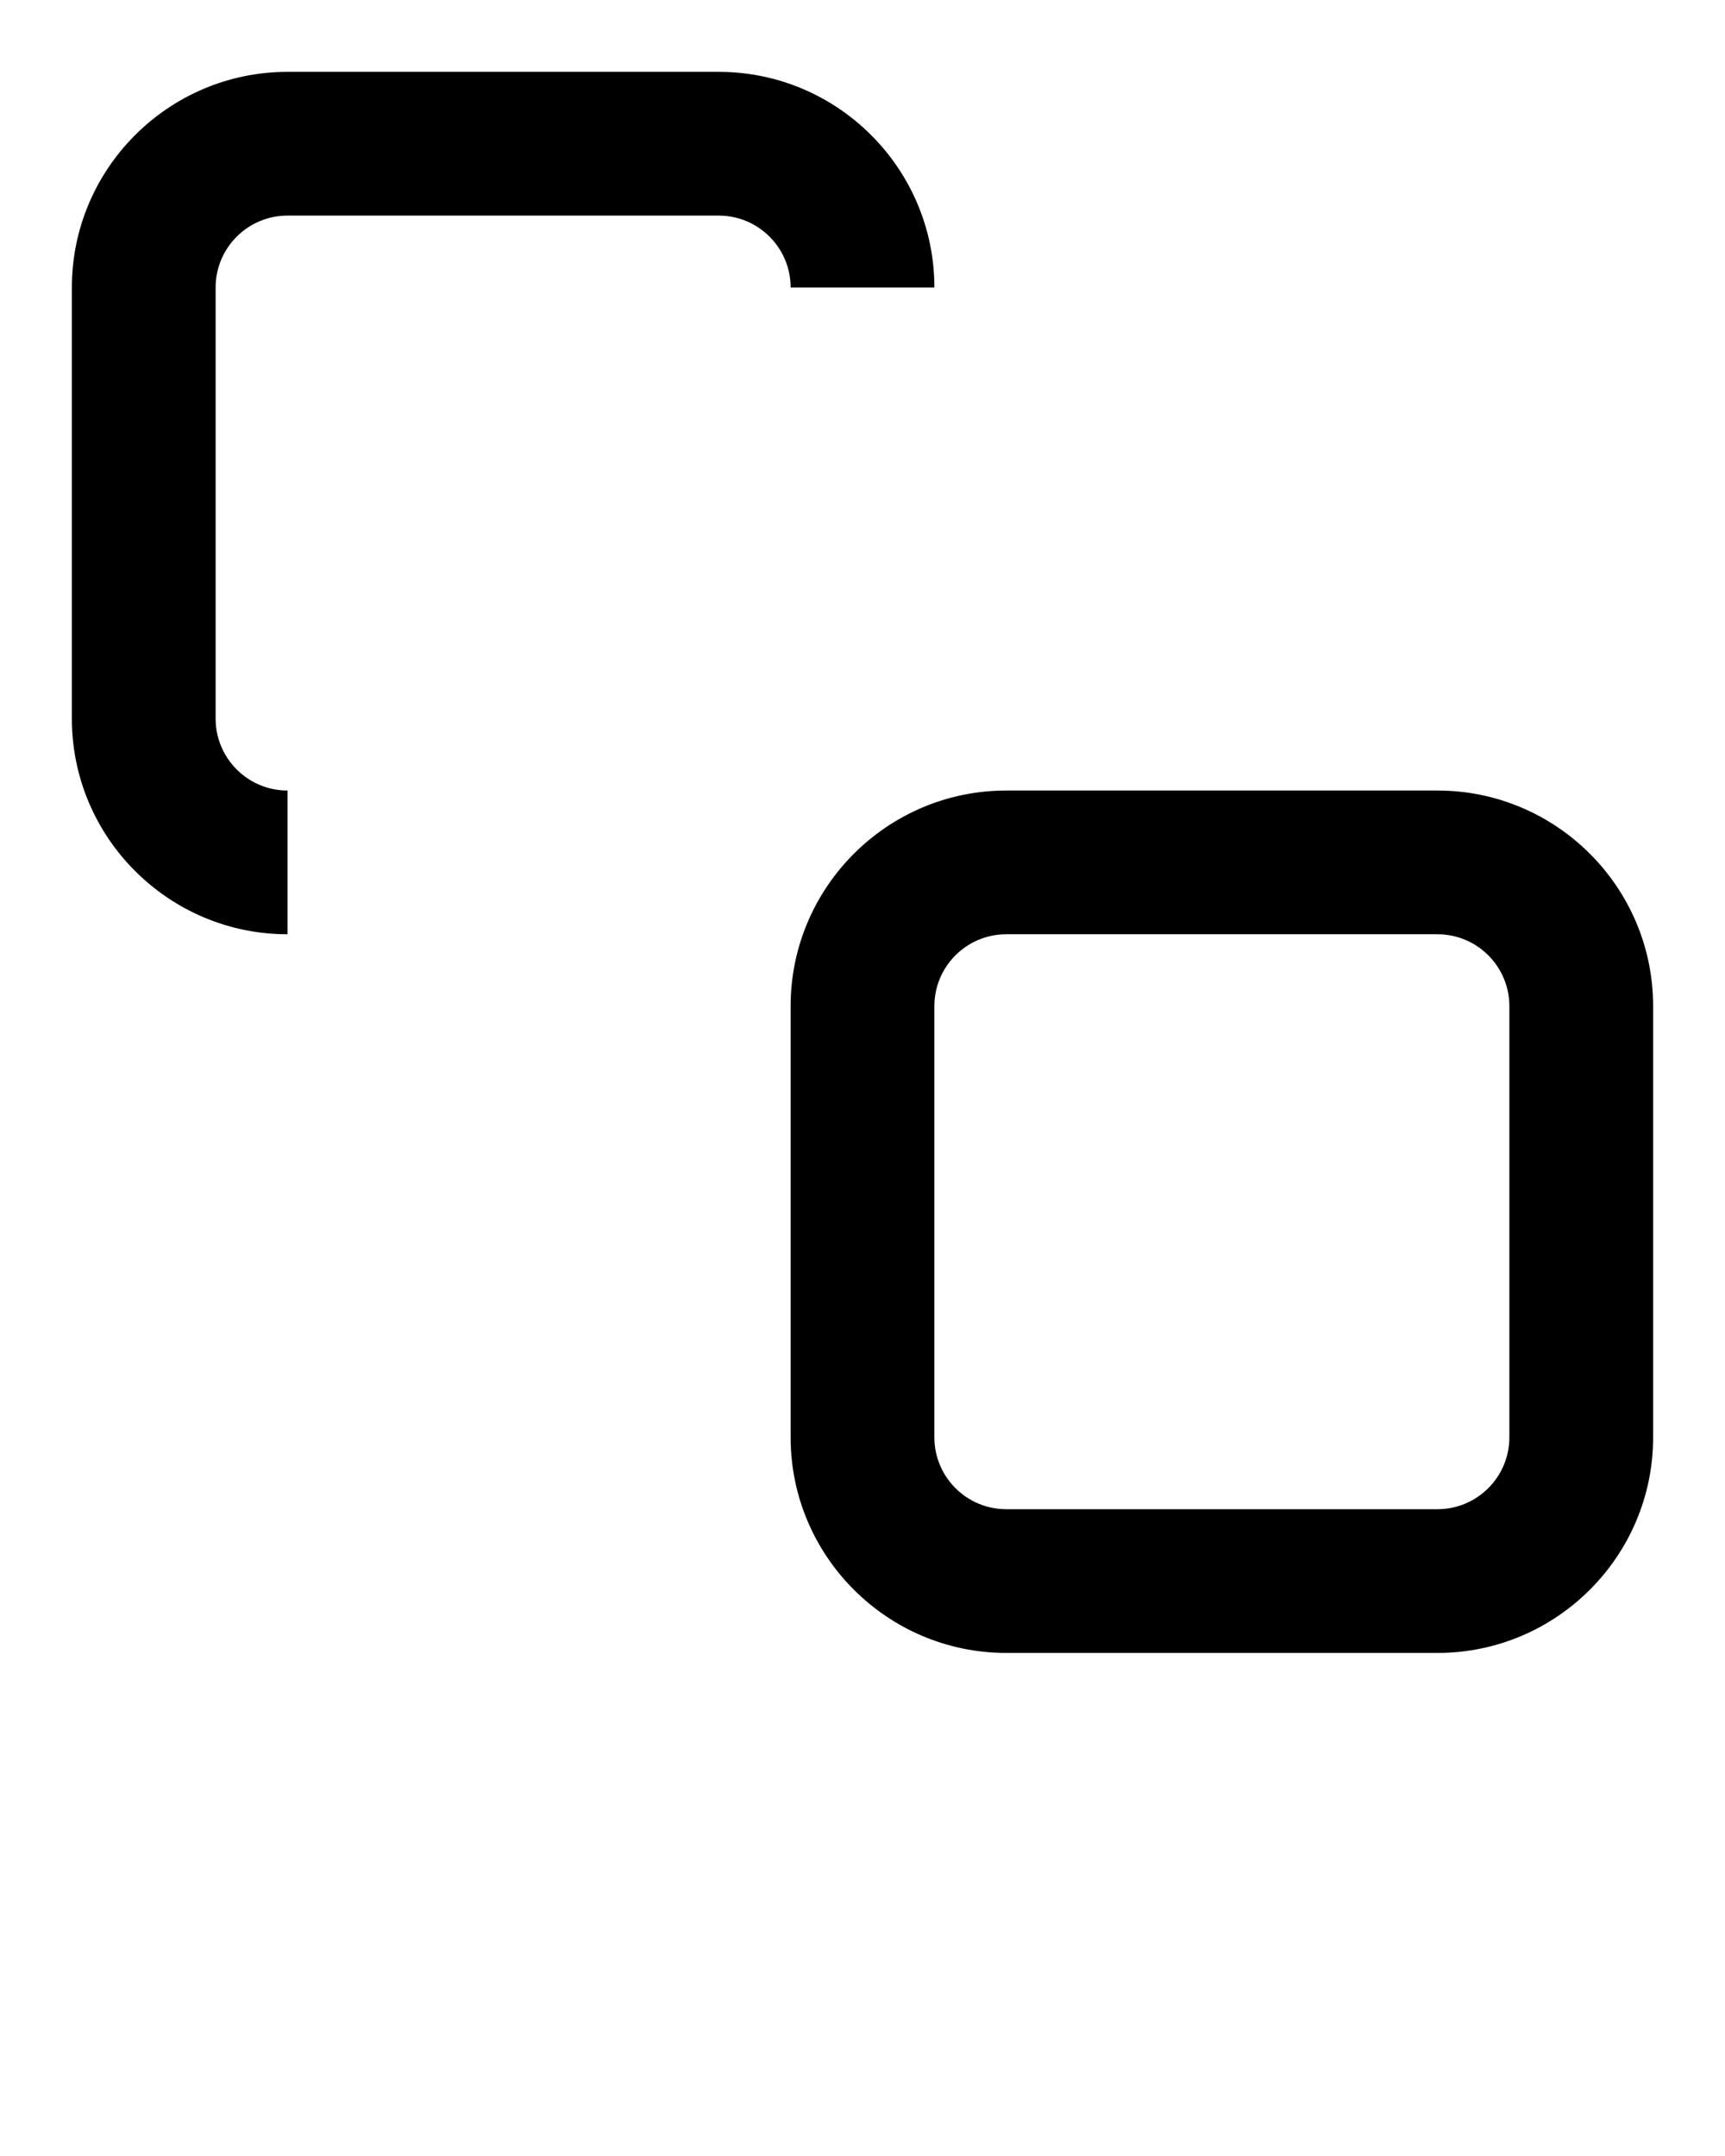 <svg xmlns="http://www.w3.org/2000/svg" viewBox="0 0 24 30" x="0px" y="0px"><path d="m20,23h-6c-1.654,0-3-1.346-3-3v-6c0-1.654,1.346-3,3-3h6c1.654,0,3,1.346,3,3v6c0,1.654-1.346,3-3,3Zm-6-10c-.552,0-1,.449-1,1v6c0,.551.448,1,1,1h6c.552,0,1-.449,1-1v-6c0-.551-.448-1-1-1h-6Zm-10-2c-.552,0-1-.449-1-1v-6c0-.551.448-1,1-1h6c.552,0,1,.449,1,1h2c0-1.654-1.346-3-3-3h-6c-1.654,0-3,1.346-3,3v6c0,1.654,1.346,3,3,3v-2Z"/></svg>